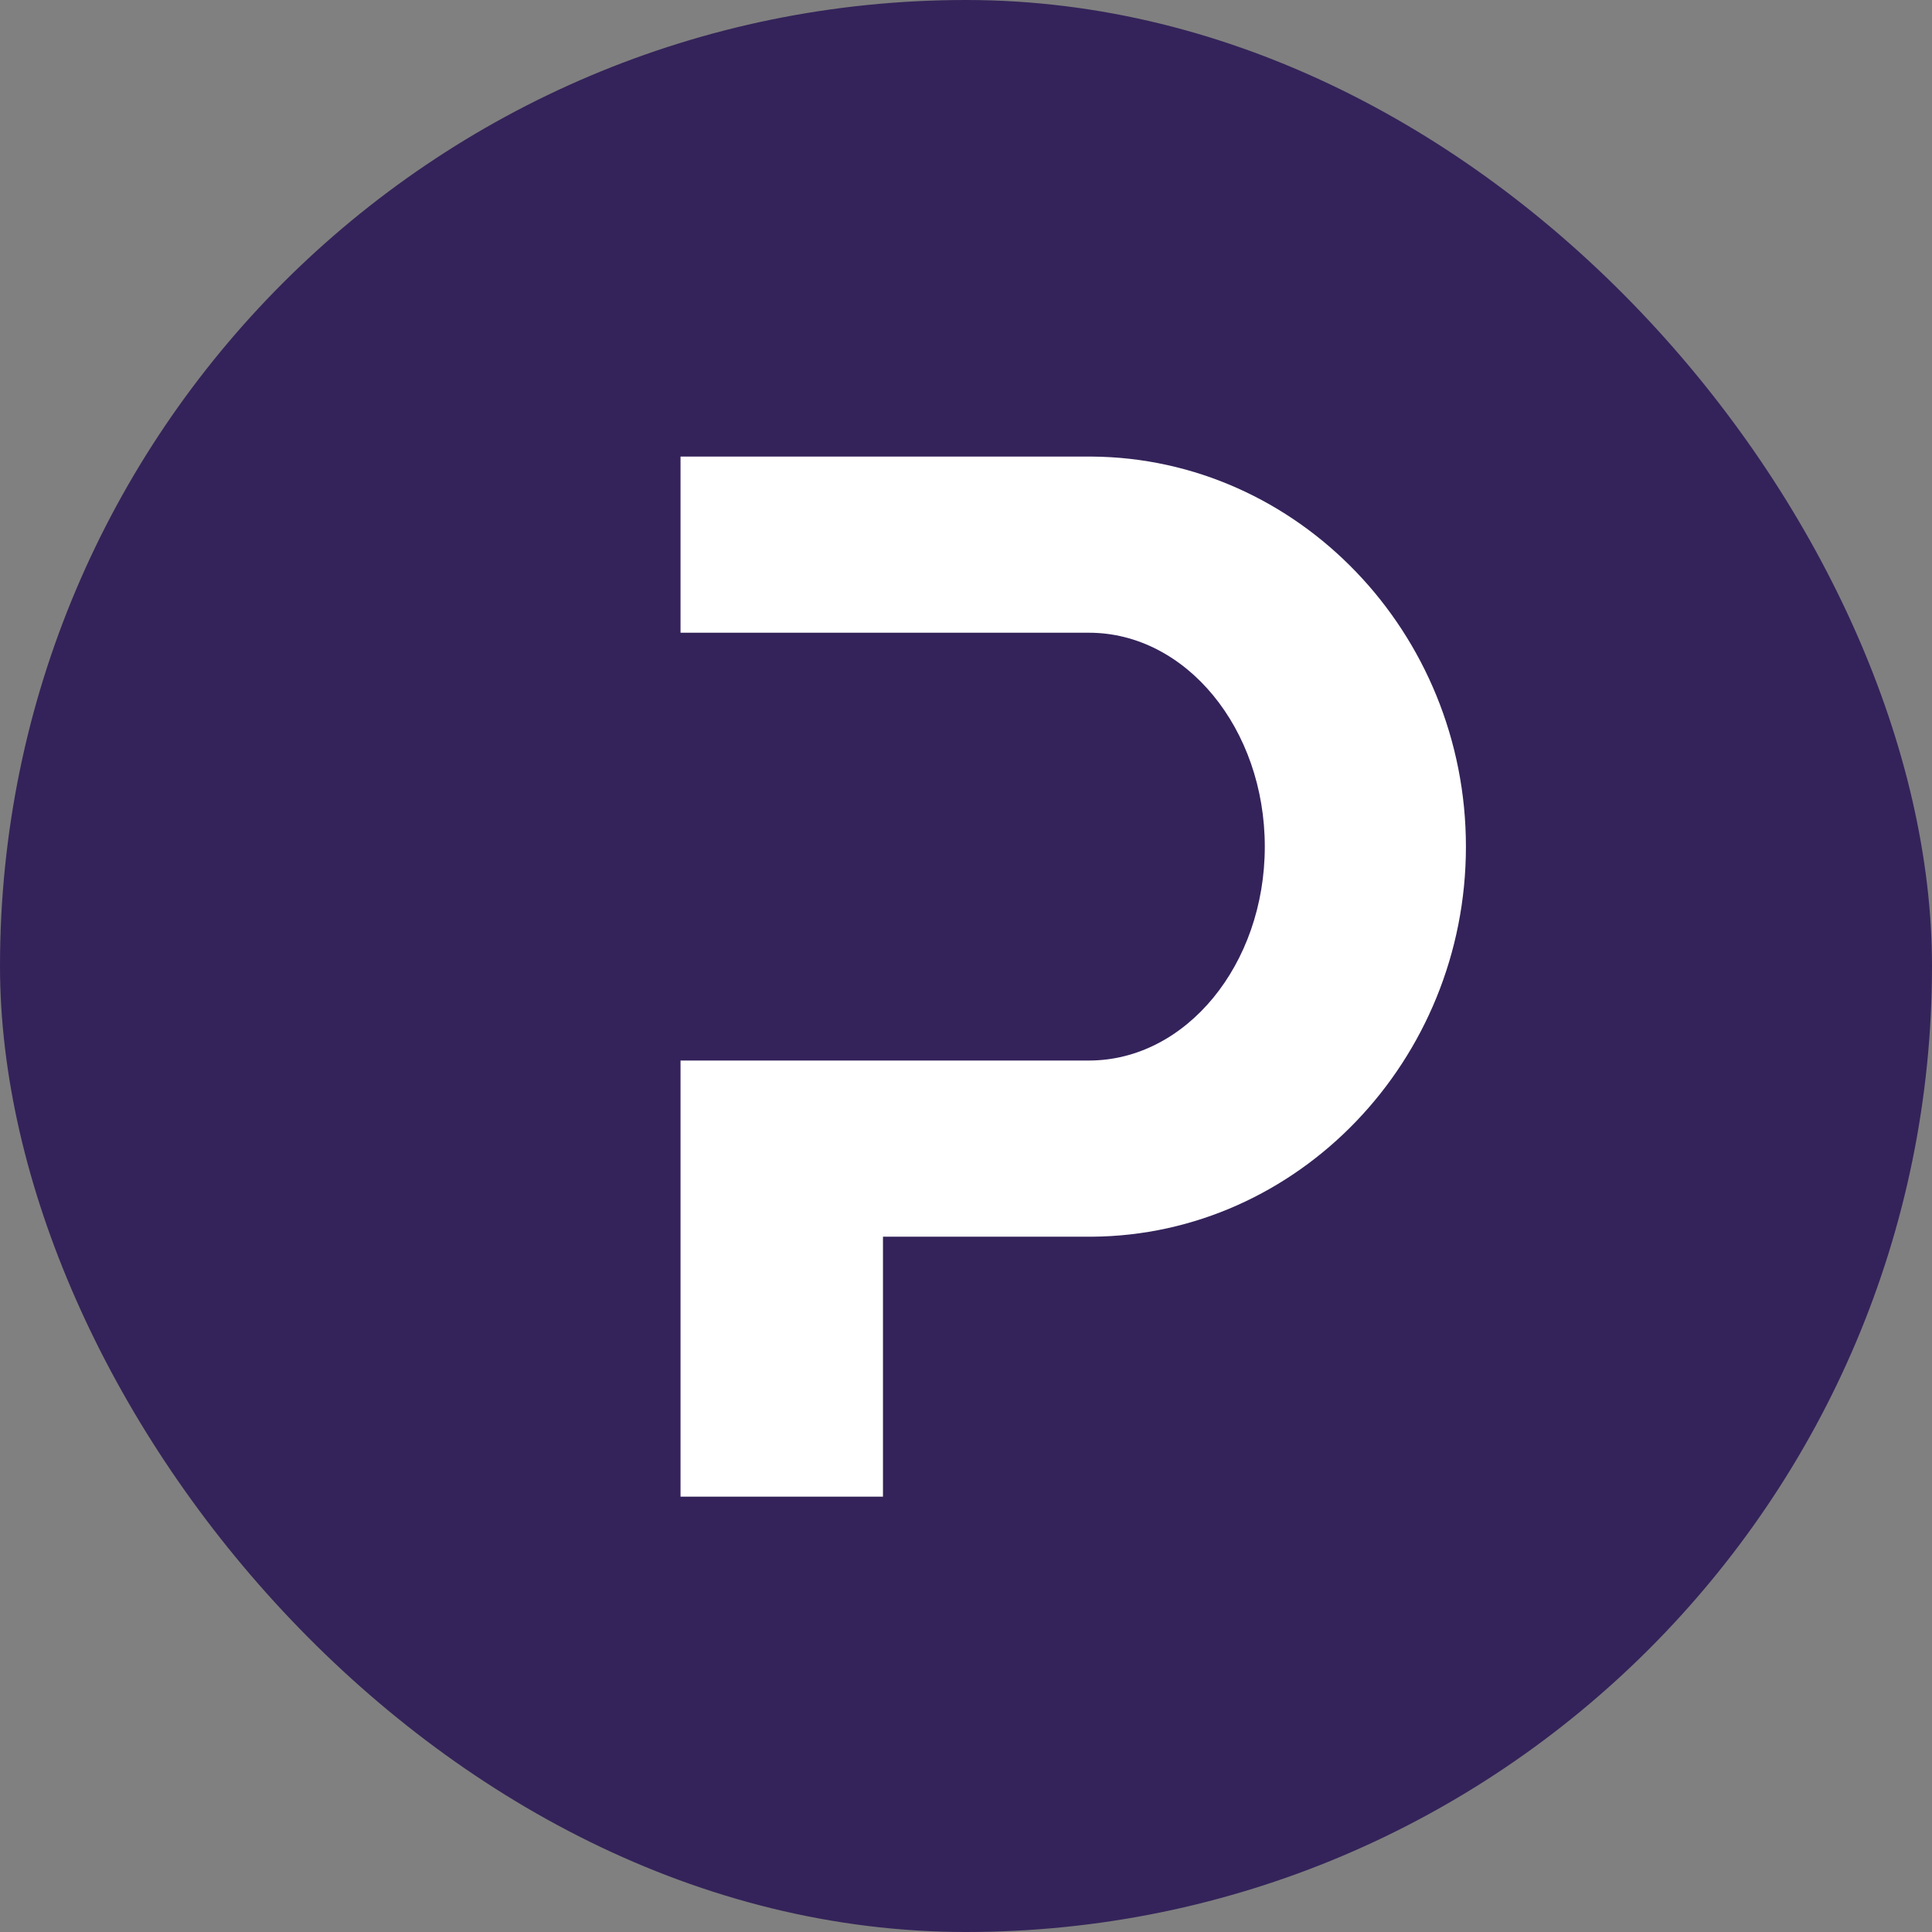 <svg id="Layer_1" data-name="Layer 1" xmlns="http://www.w3.org/2000/svg" viewBox="0 0 2000 2000"><rect x="0" y="0" width="2000" height="2000" fill="#808080" stroke="none"/><defs><style>.cls-1{fill:#34235a;}.cls-2{fill:#fff;}</style></defs><title>logo</title><rect class="cls-1" width="2000" height="2000" rx="1000"/><path class="cls-2" d="M1130,472.64H704.48V655h422.83c100.36,0,182,99.33,182,221.43s-81.65,221.42-182,221.42H704.48v451.49H914.05V1280.23h216.19c213.55-1.45,387.28-182.58,387.28-403.78S1343.79,474.09,1130,472.64Z"/></svg>